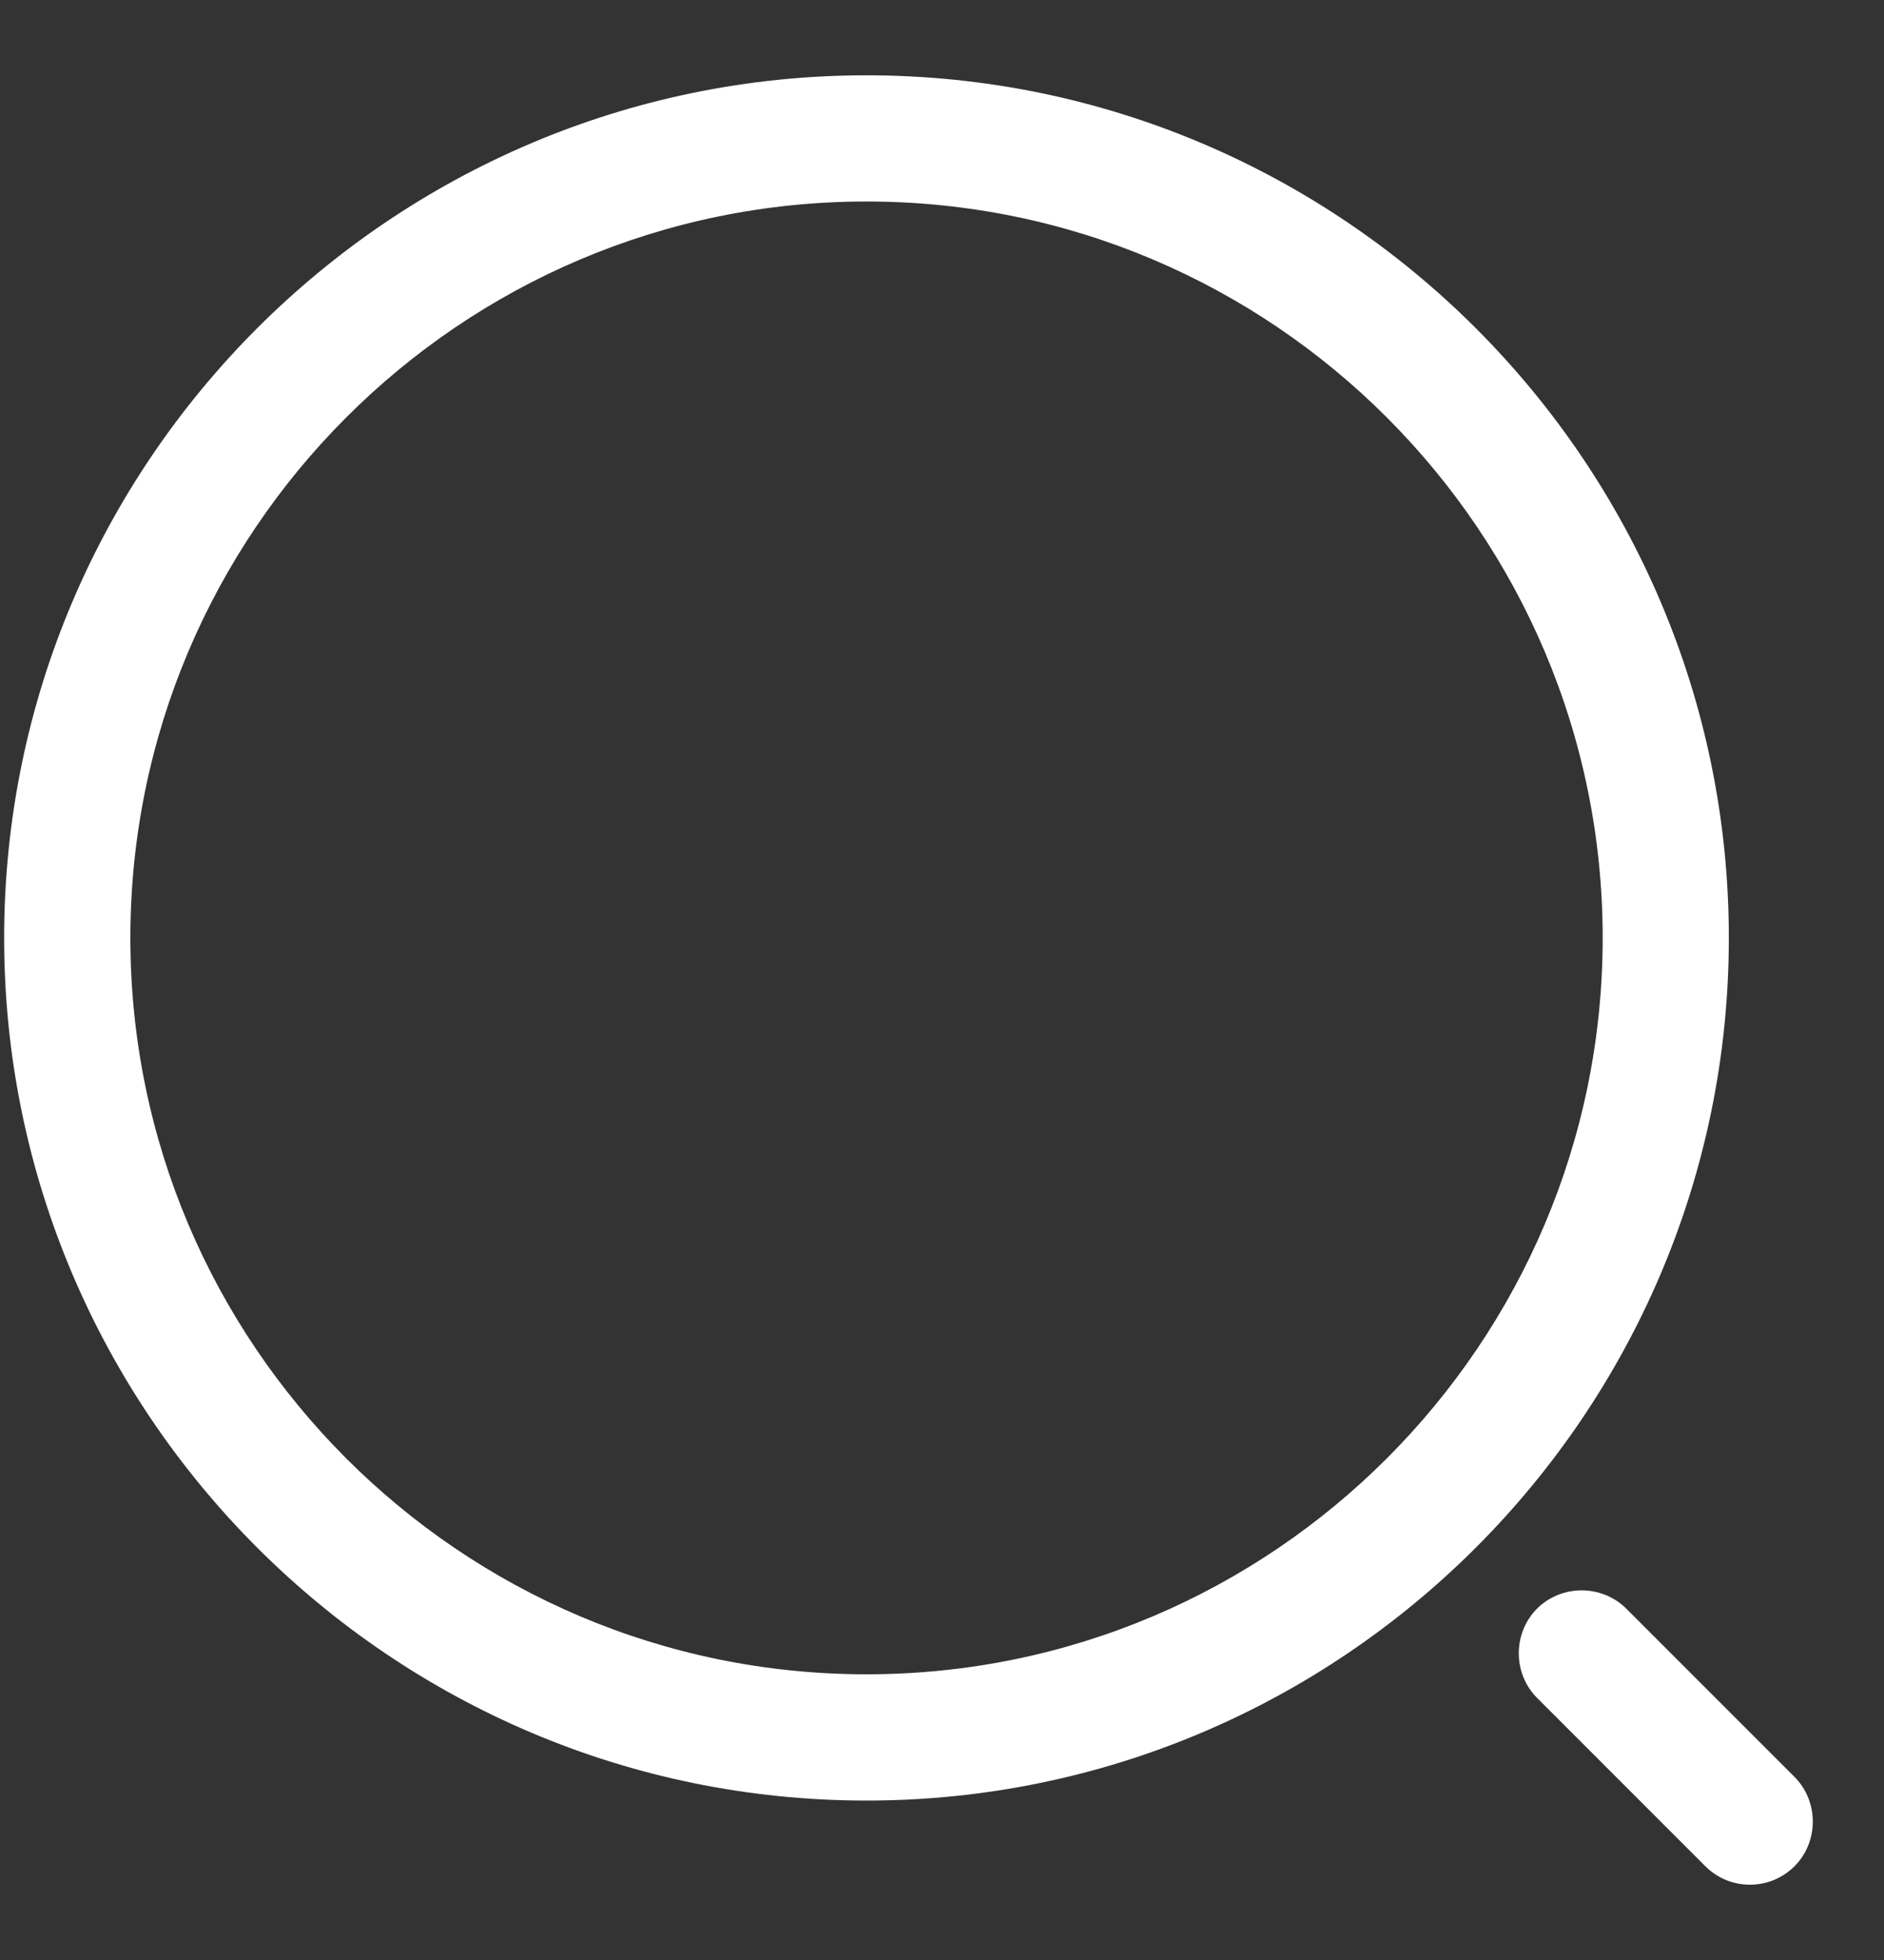 <svg width="25" height="26" viewBox="0 0 25 26" fill="none" xmlns="http://www.w3.org/2000/svg">
<rect x="0" y="0" width="25" height="26" fill="#333333" stroke="none"/>
<path d="M11.498 23.885C5.191 23.885 0.055 18.749 0.055 12.442C0.055 6.134 5.191 0.999 11.498 0.999C17.806 0.999 22.941 6.134 22.941 12.442C22.941 18.749 17.806 23.885 11.498 23.885ZM11.498 2.673C6.106 2.673 1.73 7.061 1.73 12.442C1.73 17.823 6.106 22.21 11.498 22.21C16.891 22.21 21.267 17.823 21.267 12.442C21.267 7.061 16.891 2.673 11.498 2.673Z" fill="white"/>
<path d="M23.221 25.001C23.009 25.001 22.797 24.923 22.629 24.756L20.396 22.523C20.073 22.199 20.073 21.663 20.396 21.339C20.72 21.016 21.256 21.016 21.58 21.339L23.813 23.572C24.136 23.896 24.136 24.432 23.813 24.756C23.645 24.923 23.433 25.001 23.221 25.001Z" fill="white"/>
</svg>
